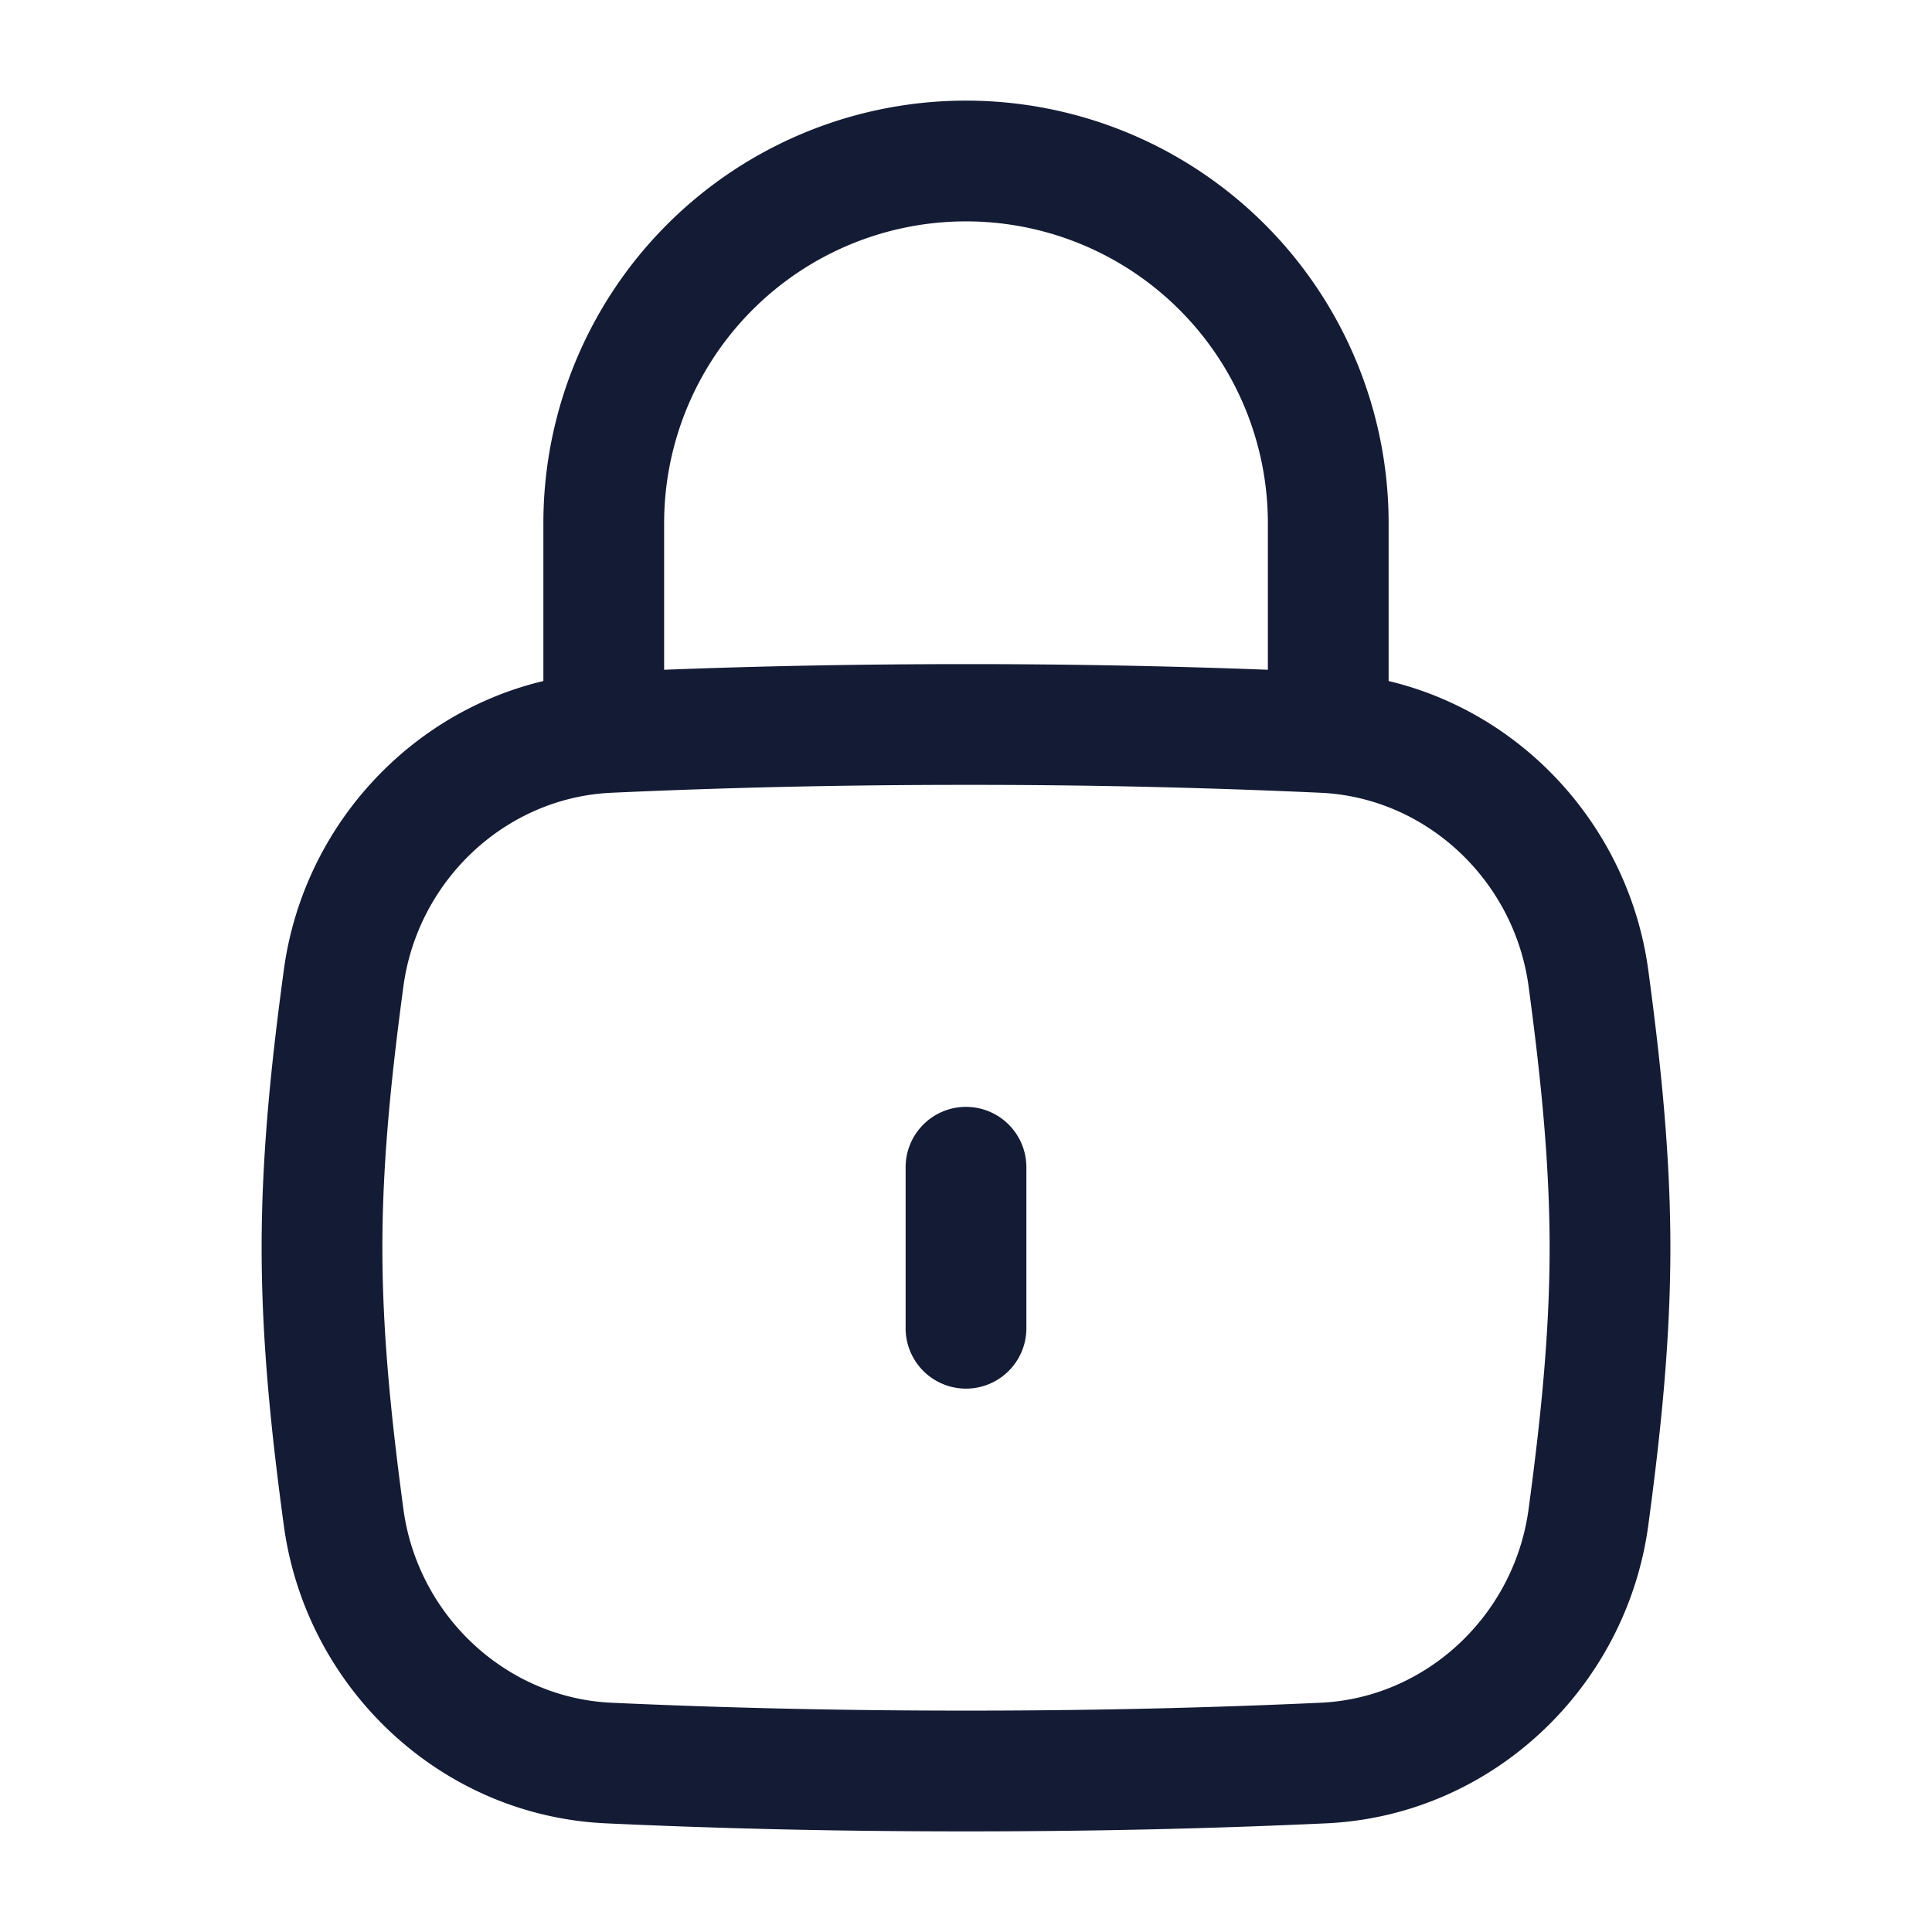 <svg xmlns="http://www.w3.org/2000/svg" width="24" height="24" fill="none"><path fill="#141B34" fill-rule="evenodd" d="M8.25 6.5a3.75 3.75 0 1 1 7.5 0v1.82A97 97 0 0 0 12 8.25c-1.327 0-2.553.024-3.75.07zm-1.5 1.96V6.5a5.25 5.25 0 1 1 10.5 0v1.96c1.69.403 2.989 1.838 3.226 3.595.148 1.1.274 2.257.274 3.445s-.126 2.344-.274 3.445c-.272 2.017-1.943 3.61-4.001 3.705-1.429.066-2.88.1-4.475.1-1.596 0-3.046-.034-4.475-.1-2.058-.095-3.729-1.688-4-3.705-.149-1.1-.275-2.257-.275-3.445s.126-2.344.275-3.445C3.76 10.298 5.059 8.863 6.75 8.46M12 9.75c-1.574 0-3.001.034-4.406.098-1.309.06-2.405 1.084-2.583 2.407-.145 1.08-.261 2.158-.261 3.245s.116 2.165.261 3.245c.178 1.323 1.274 2.346 2.583 2.407 1.405.064 2.832.098 4.406.098s3.001-.034 4.406-.098c1.309-.06 2.405-1.084 2.583-2.407.145-1.08.261-2.158.261-3.245s-.116-2.165-.261-3.245c-.178-1.323-1.274-2.347-2.583-2.407A95 95 0 0 0 12 9.75m0 4a.75.75 0 0 1 .75.75v2a.75.75 0 0 1-1.5 0v-2a.75.75 0 0 1 .75-.75" clip-rule="evenodd"/></svg>